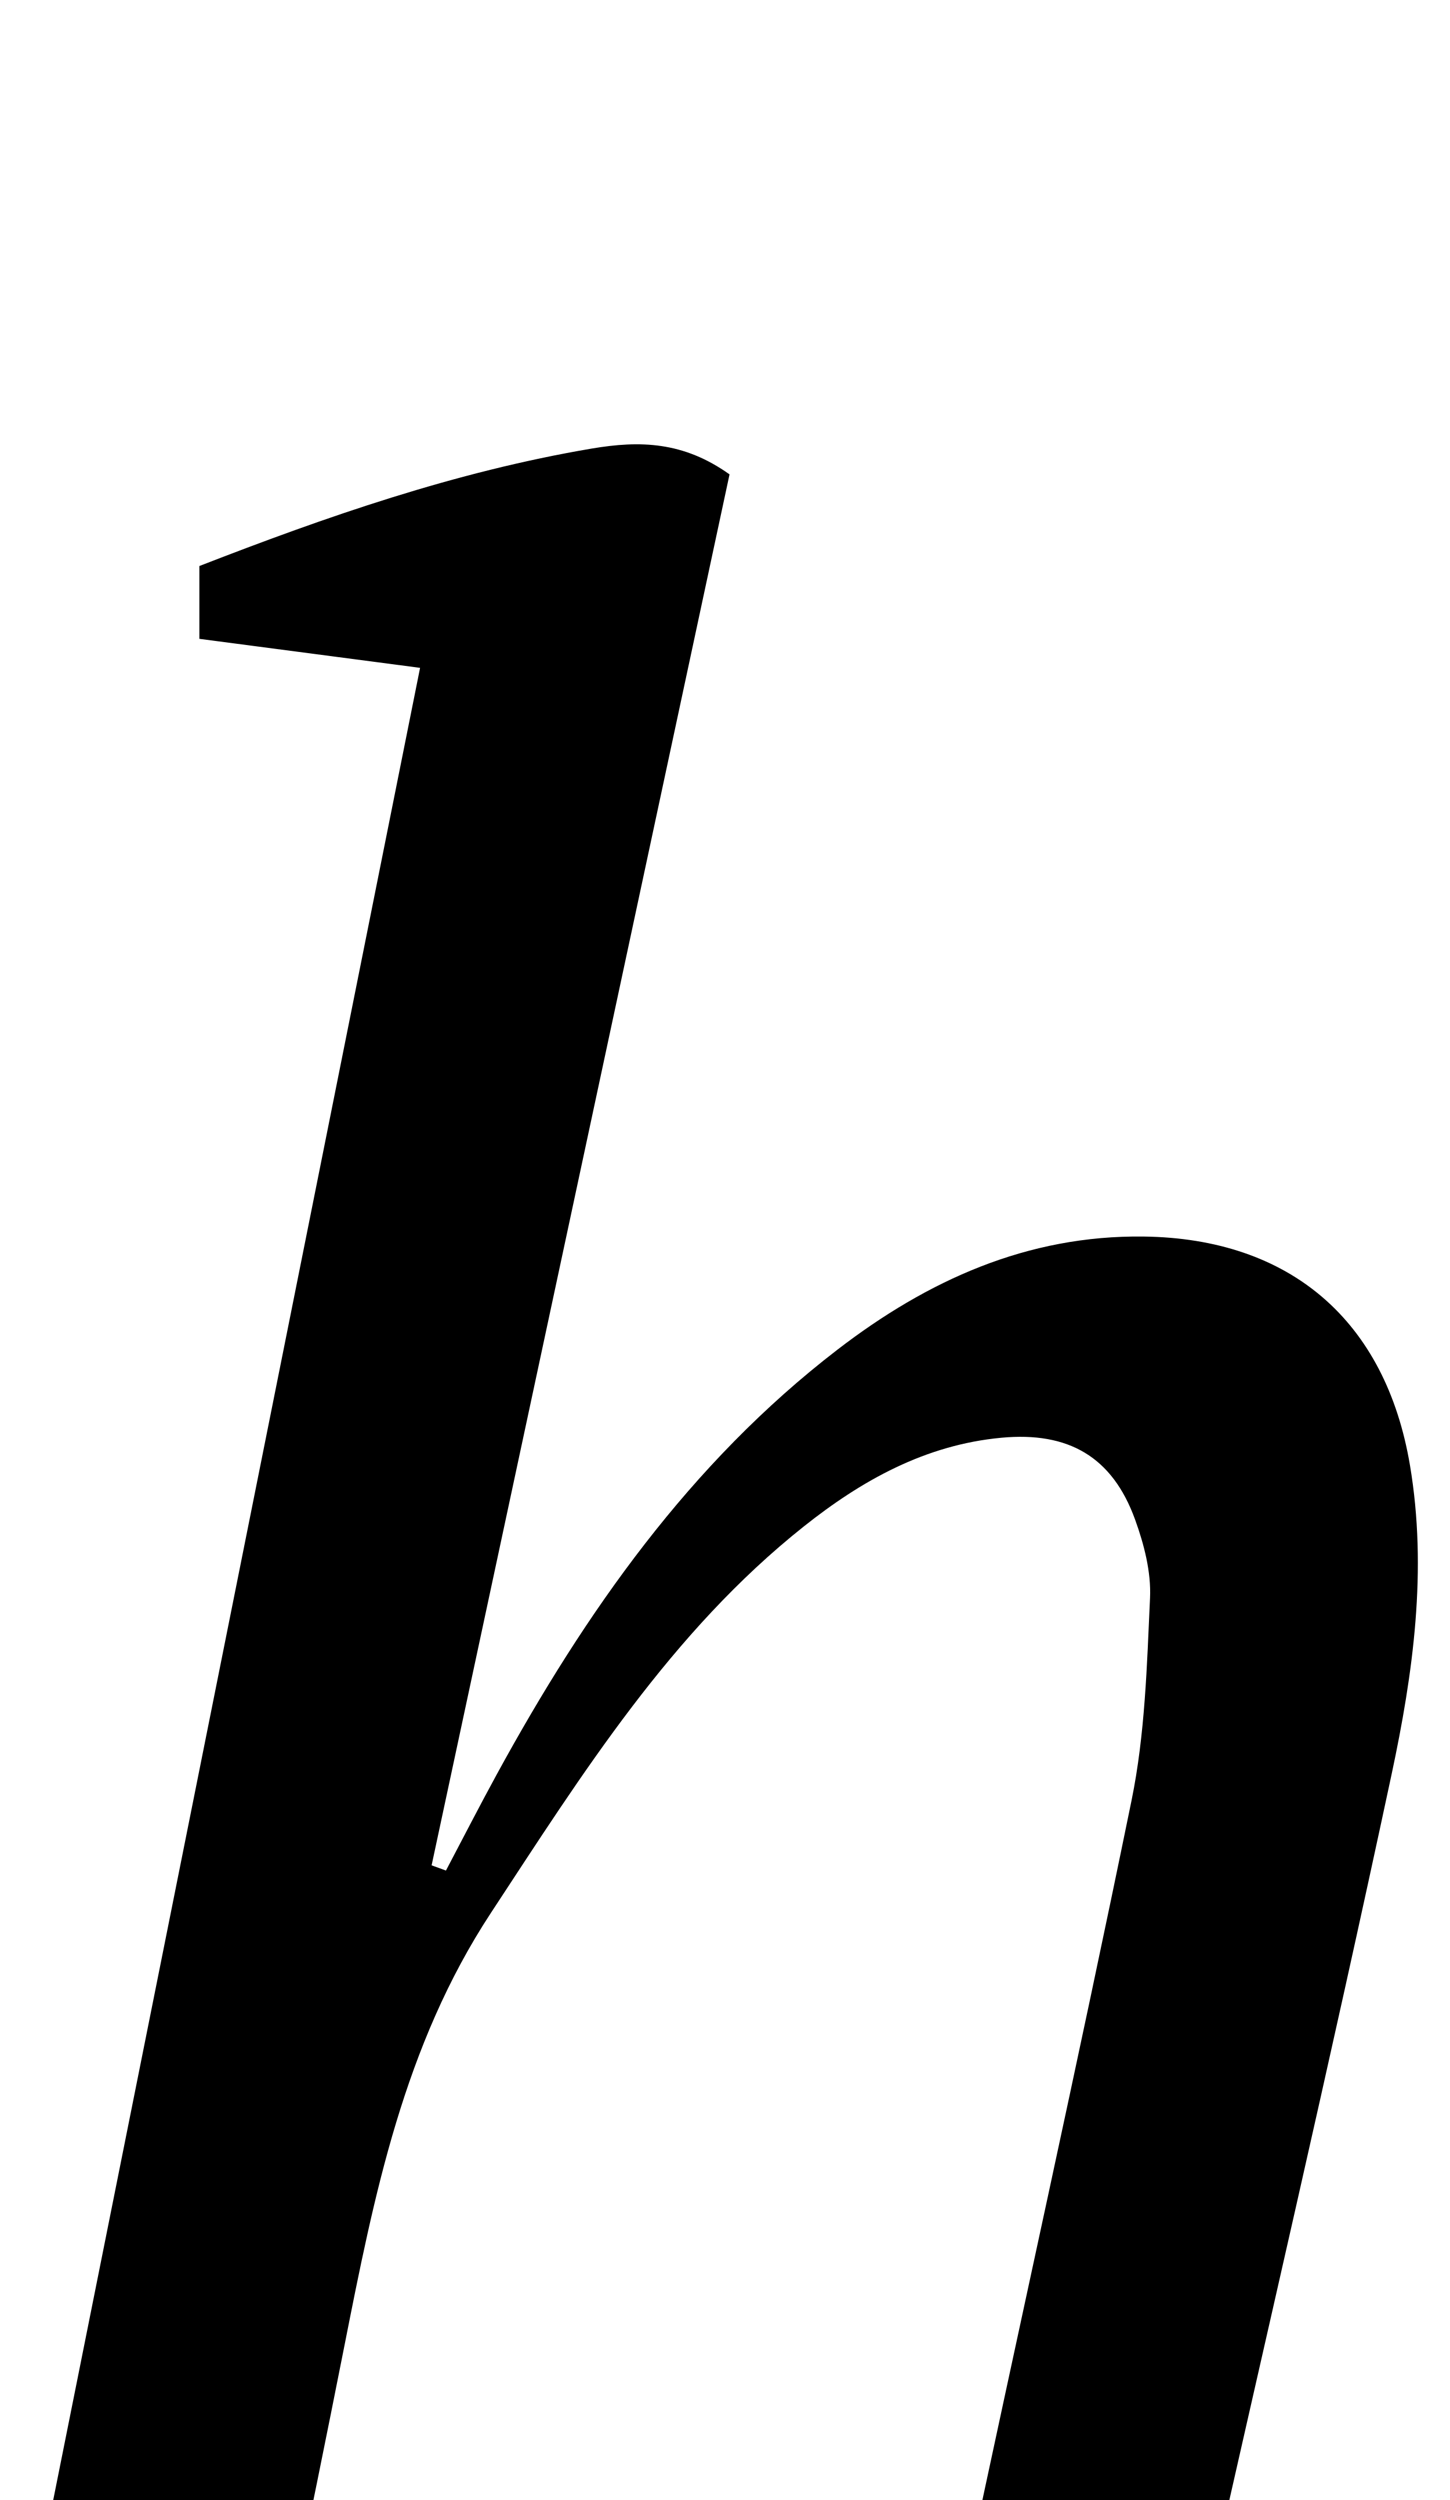 <?xml version="1.0" encoding="iso-8859-1"?>
<!-- Generator: Adobe Illustrator 25.2.1, SVG Export Plug-In . SVG Version: 6.00 Build 0)  -->
<svg version="1.1" xmlns="http://www.w3.org/2000/svg" xmlns:xlink="http://www.w3.org/1999/xlink" x="0px" y="0px"
	 viewBox="0 0 134.885 232.557" style="enable-background:new 0 0 134.885 232.557;" xml:space="preserve">
<g>
	<path d="M-2.896,271.728c14.017-70,27.927-139.466,41.973-209.607c-6.834-0.898-13.501-1.774-20.531-2.698c0-2.215,0-4.277,0-6.773
		c11.792-4.585,23.798-8.776,36.493-10.925c4.505-0.763,8.536-0.656,12.825,2.401C58.661,87.09,49.406,130.299,40.15,173.508
		c0.445,0.161,0.89,0.323,1.335,0.484c1.581-2.998,3.125-6.017,4.751-8.99c8.216-15.026,17.916-28.884,31.661-39.456
		c8.38-6.446,17.654-10.665,28.488-10.527c13.645,0.173,22.512,7.831,24.777,21.281c1.639,9.729,0.294,19.365-1.718,28.779
		c-5.699,26.674-11.897,53.241-17.885,79.853c-0.756,3.361-1.433,6.739-2.268,10.684c7.685,0,14.788,0,21.758,0
		c1.666,6.592,1.457,7.139-3.449,10.222c-6.576,4.132-13.69,6.902-21.395,7.798c-3.261,0.379-6.702,0.346-9.918-0.261
		c-7.481-1.412-10.917-5.985-10.031-13.557c0.733-6.266,1.986-12.487,3.297-18.667c5.209-24.567,10.677-49.08,15.709-73.683
		c1.257-6.146,1.432-12.542,1.719-18.841c0.11-2.411-0.556-4.981-1.393-7.289c-2.118-5.842-6.204-8.185-12.435-7.604
		c-7.079,0.66-12.991,3.966-18.395,8.264c-12.348,9.82-20.563,22.948-29.09,35.931c-8.116,12.358-10.861,26.263-13.637,40.308
		c-3.29,16.643-6.779,33.246-10.201,49.862c-0.234,1.138-0.628,2.243-1.024,3.628C13.086,271.728,5.328,271.728-2.896,271.728z"/>
</g>
</svg>
